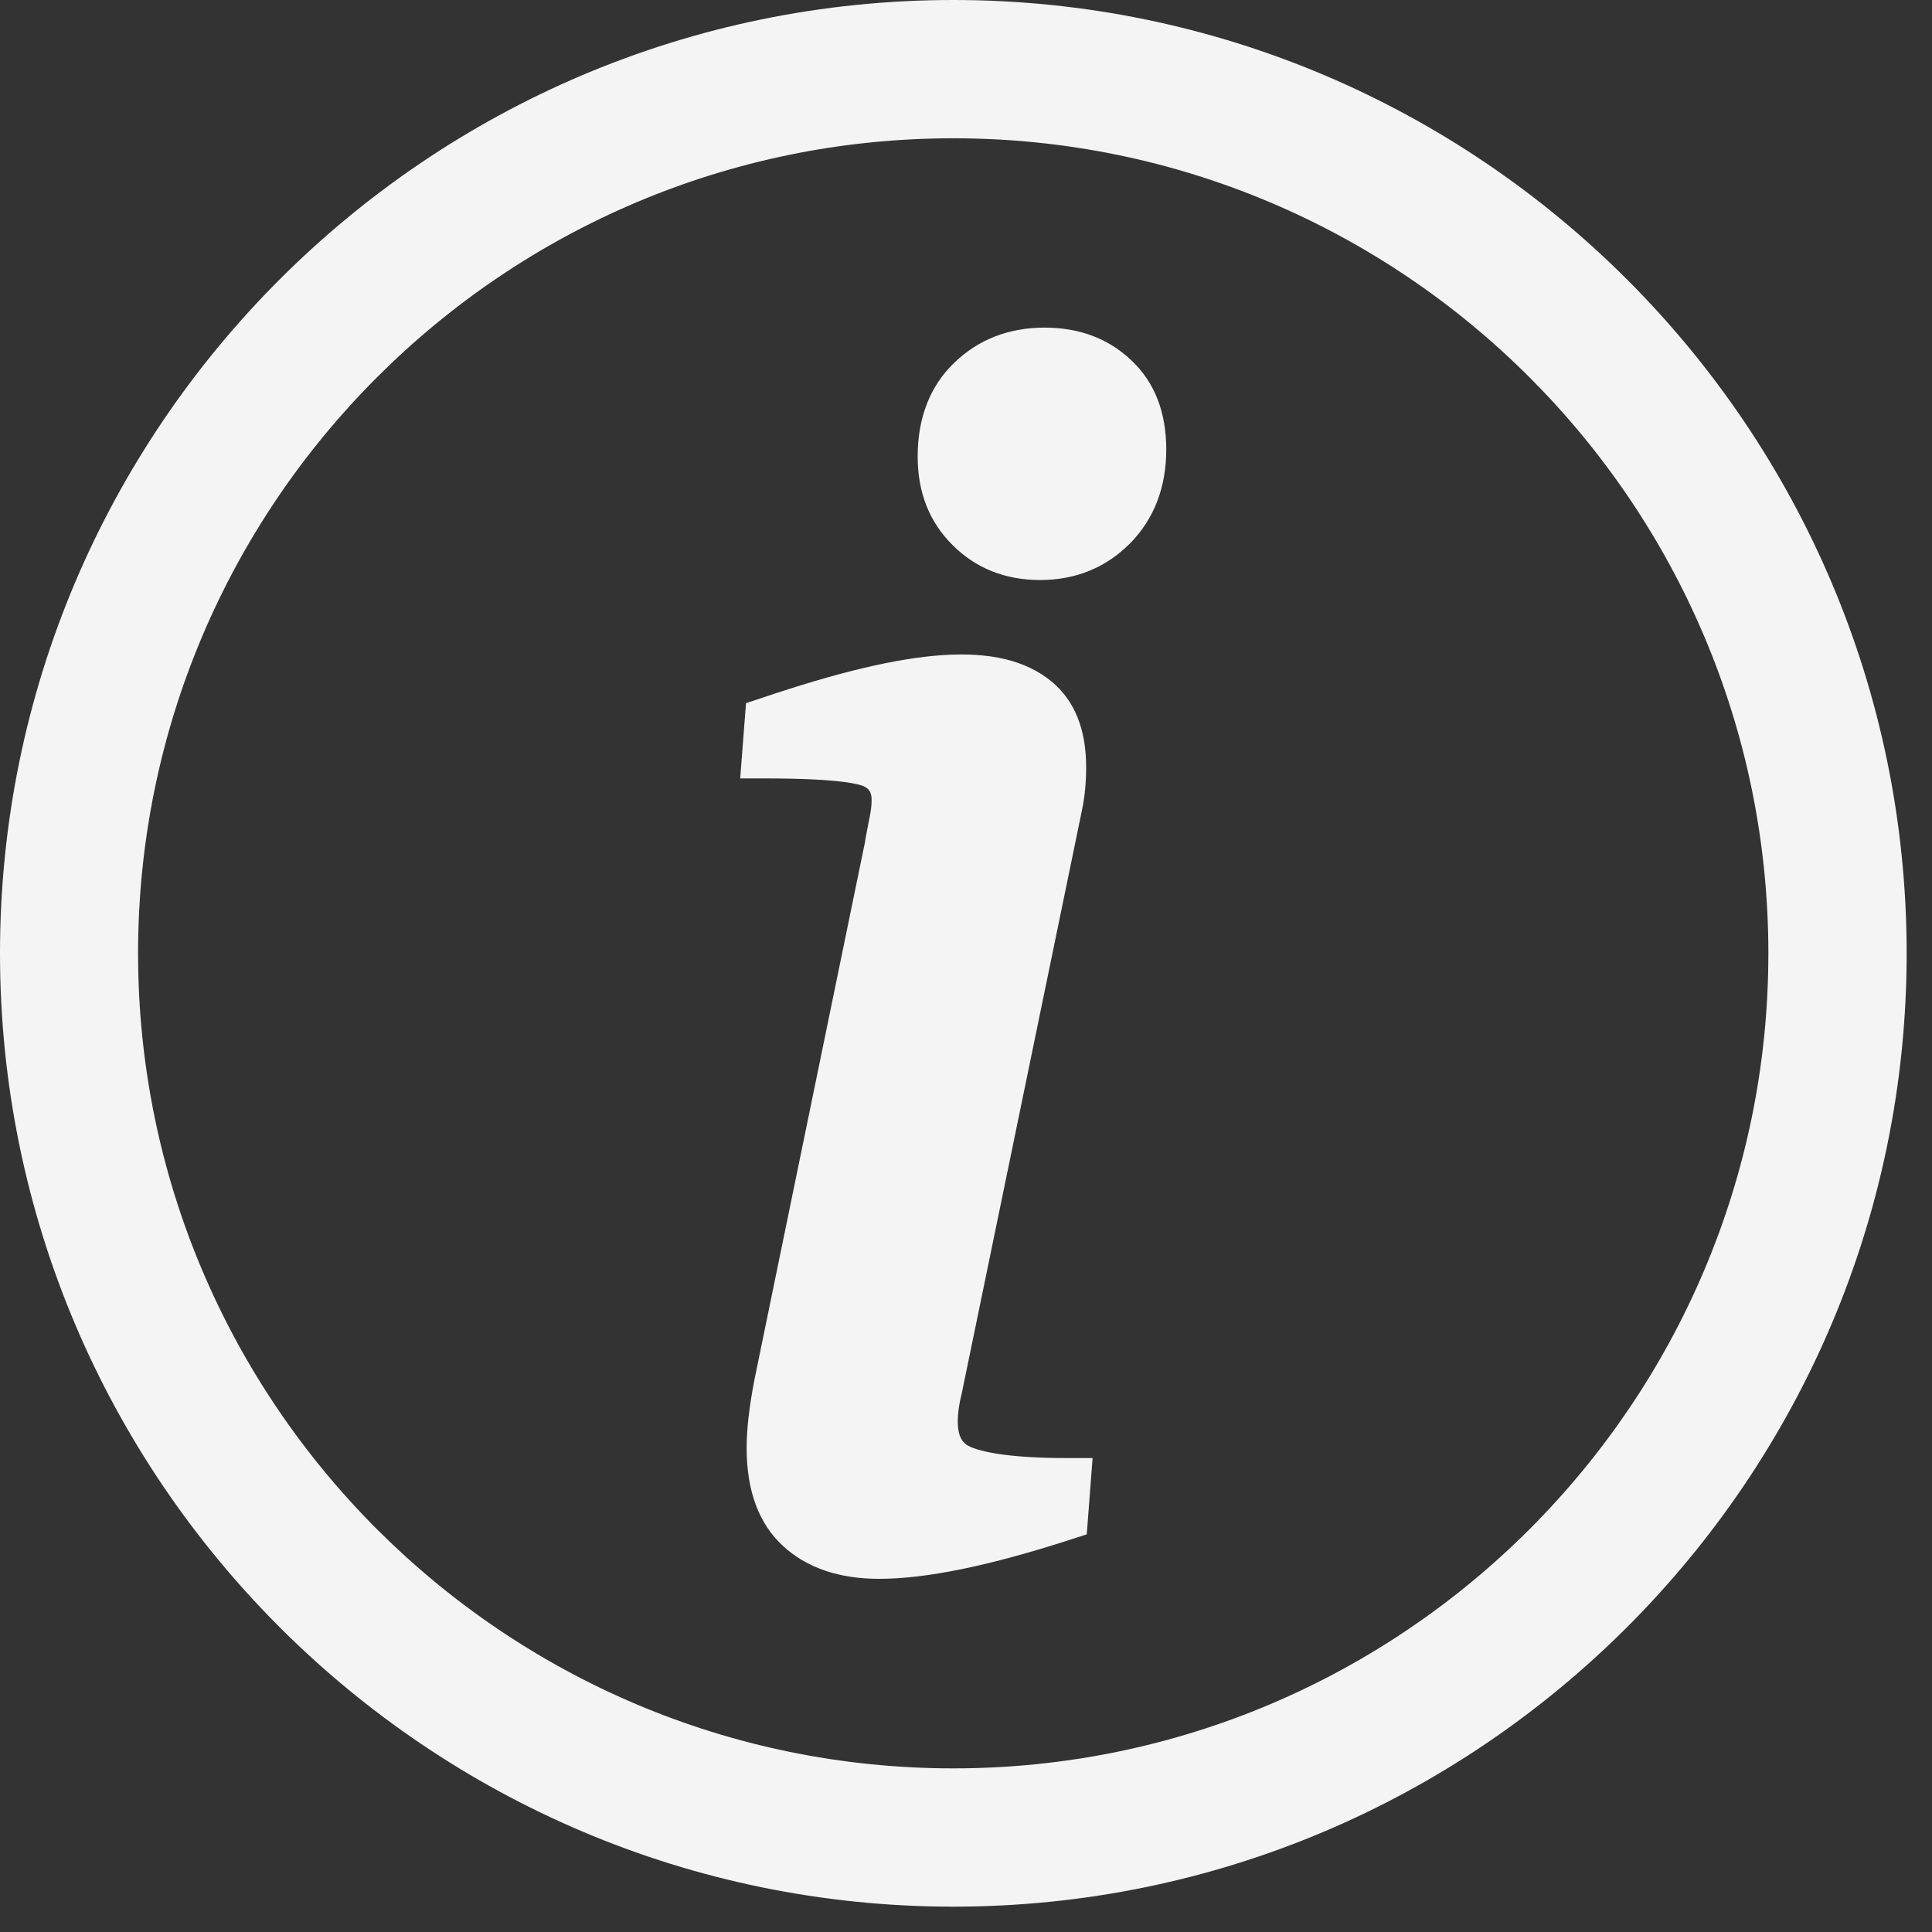 <svg xmlns="http://www.w3.org/2000/svg" xmlns:xlink="http://www.w3.org/1999/xlink" width="50" zoomAndPan="magnify" viewBox="0 0 37.5 37.5" height="50" preserveAspectRatio="xMidYMid meet" version="1.0"><rect x="0" y="0" width="37.5" height="37.5" fill="#333333" stroke="none"/><defs><clipPath id="eac1ba3d72"><path d="M 0 0 L 37.008 0 L 37.008 37.008 L 0 37.008 Z M 0 0 " clip-rule="nonzero"/></clipPath></defs><g clip-path="url(#eac1ba3d72)"><path fill="#f4f4f4" d="M 18.504 37.008 C 8.301 37.008 0 28.707 0 18.504 C 0 8.301 8.301 0 18.504 0 C 28.707 0 37.008 8.301 37.008 18.504 C 37.008 28.707 28.707 37.008 18.504 37.008 Z M 18.504 2.684 C 9.777 2.684 2.68 9.777 2.68 18.504 C 2.68 27.227 9.777 34.324 18.504 34.324 C 27.227 34.324 34.324 27.227 34.324 18.504 C 34.324 9.777 27.227 2.684 18.504 2.684 Z M 18.504 2.684 " fill-opacity="1" fill-rule="nonzero"/></g><path fill="#f4f4f4" d="M 18.887 28.105 C 18.742 28.051 18.59 27.965 18.59 27.59 C 18.59 27.438 18.613 27.258 18.668 27.043 L 21.004 15.711 C 21.059 15.445 21.082 15.168 21.082 14.891 C 21.082 14.156 20.859 13.602 20.414 13.23 C 19.414 12.41 17.668 12.57 14.762 13.555 L 14.48 13.648 L 14.367 15.109 L 14.852 15.109 C 16.332 15.109 16.691 15.227 16.766 15.262 C 16.863 15.309 16.918 15.367 16.918 15.531 C 16.918 15.625 16.906 15.73 16.883 15.844 C 16.852 16 16.816 16.176 16.785 16.367 L 14.645 26.773 C 14.543 27.297 14.492 27.746 14.492 28.105 C 14.492 28.938 14.73 29.578 15.199 30.008 C 15.656 30.43 16.285 30.645 17.062 30.645 C 17.977 30.645 19.199 30.395 20.805 29.875 L 21.094 29.781 L 21.207 28.301 L 20.723 28.301 C 19.625 28.301 19.121 28.191 18.887 28.105 Z M 18.887 28.105 " fill-opacity="1" fill-rule="nonzero"/><path fill="#f4f4f4" d="M 21.961 6.996 C 21.52 6.574 20.953 6.359 20.277 6.359 C 19.578 6.359 18.988 6.59 18.52 7.043 C 18.051 7.496 17.812 8.109 17.812 8.863 C 17.812 9.559 18.039 10.133 18.488 10.578 C 18.934 11.027 19.508 11.258 20.188 11.258 C 20.883 11.258 21.469 11.016 21.938 10.543 C 22.402 10.07 22.637 9.457 22.637 8.723 C 22.637 8 22.41 7.418 21.961 6.996 Z M 21.961 6.996 " fill-opacity="1" fill-rule="nonzero"/></svg>